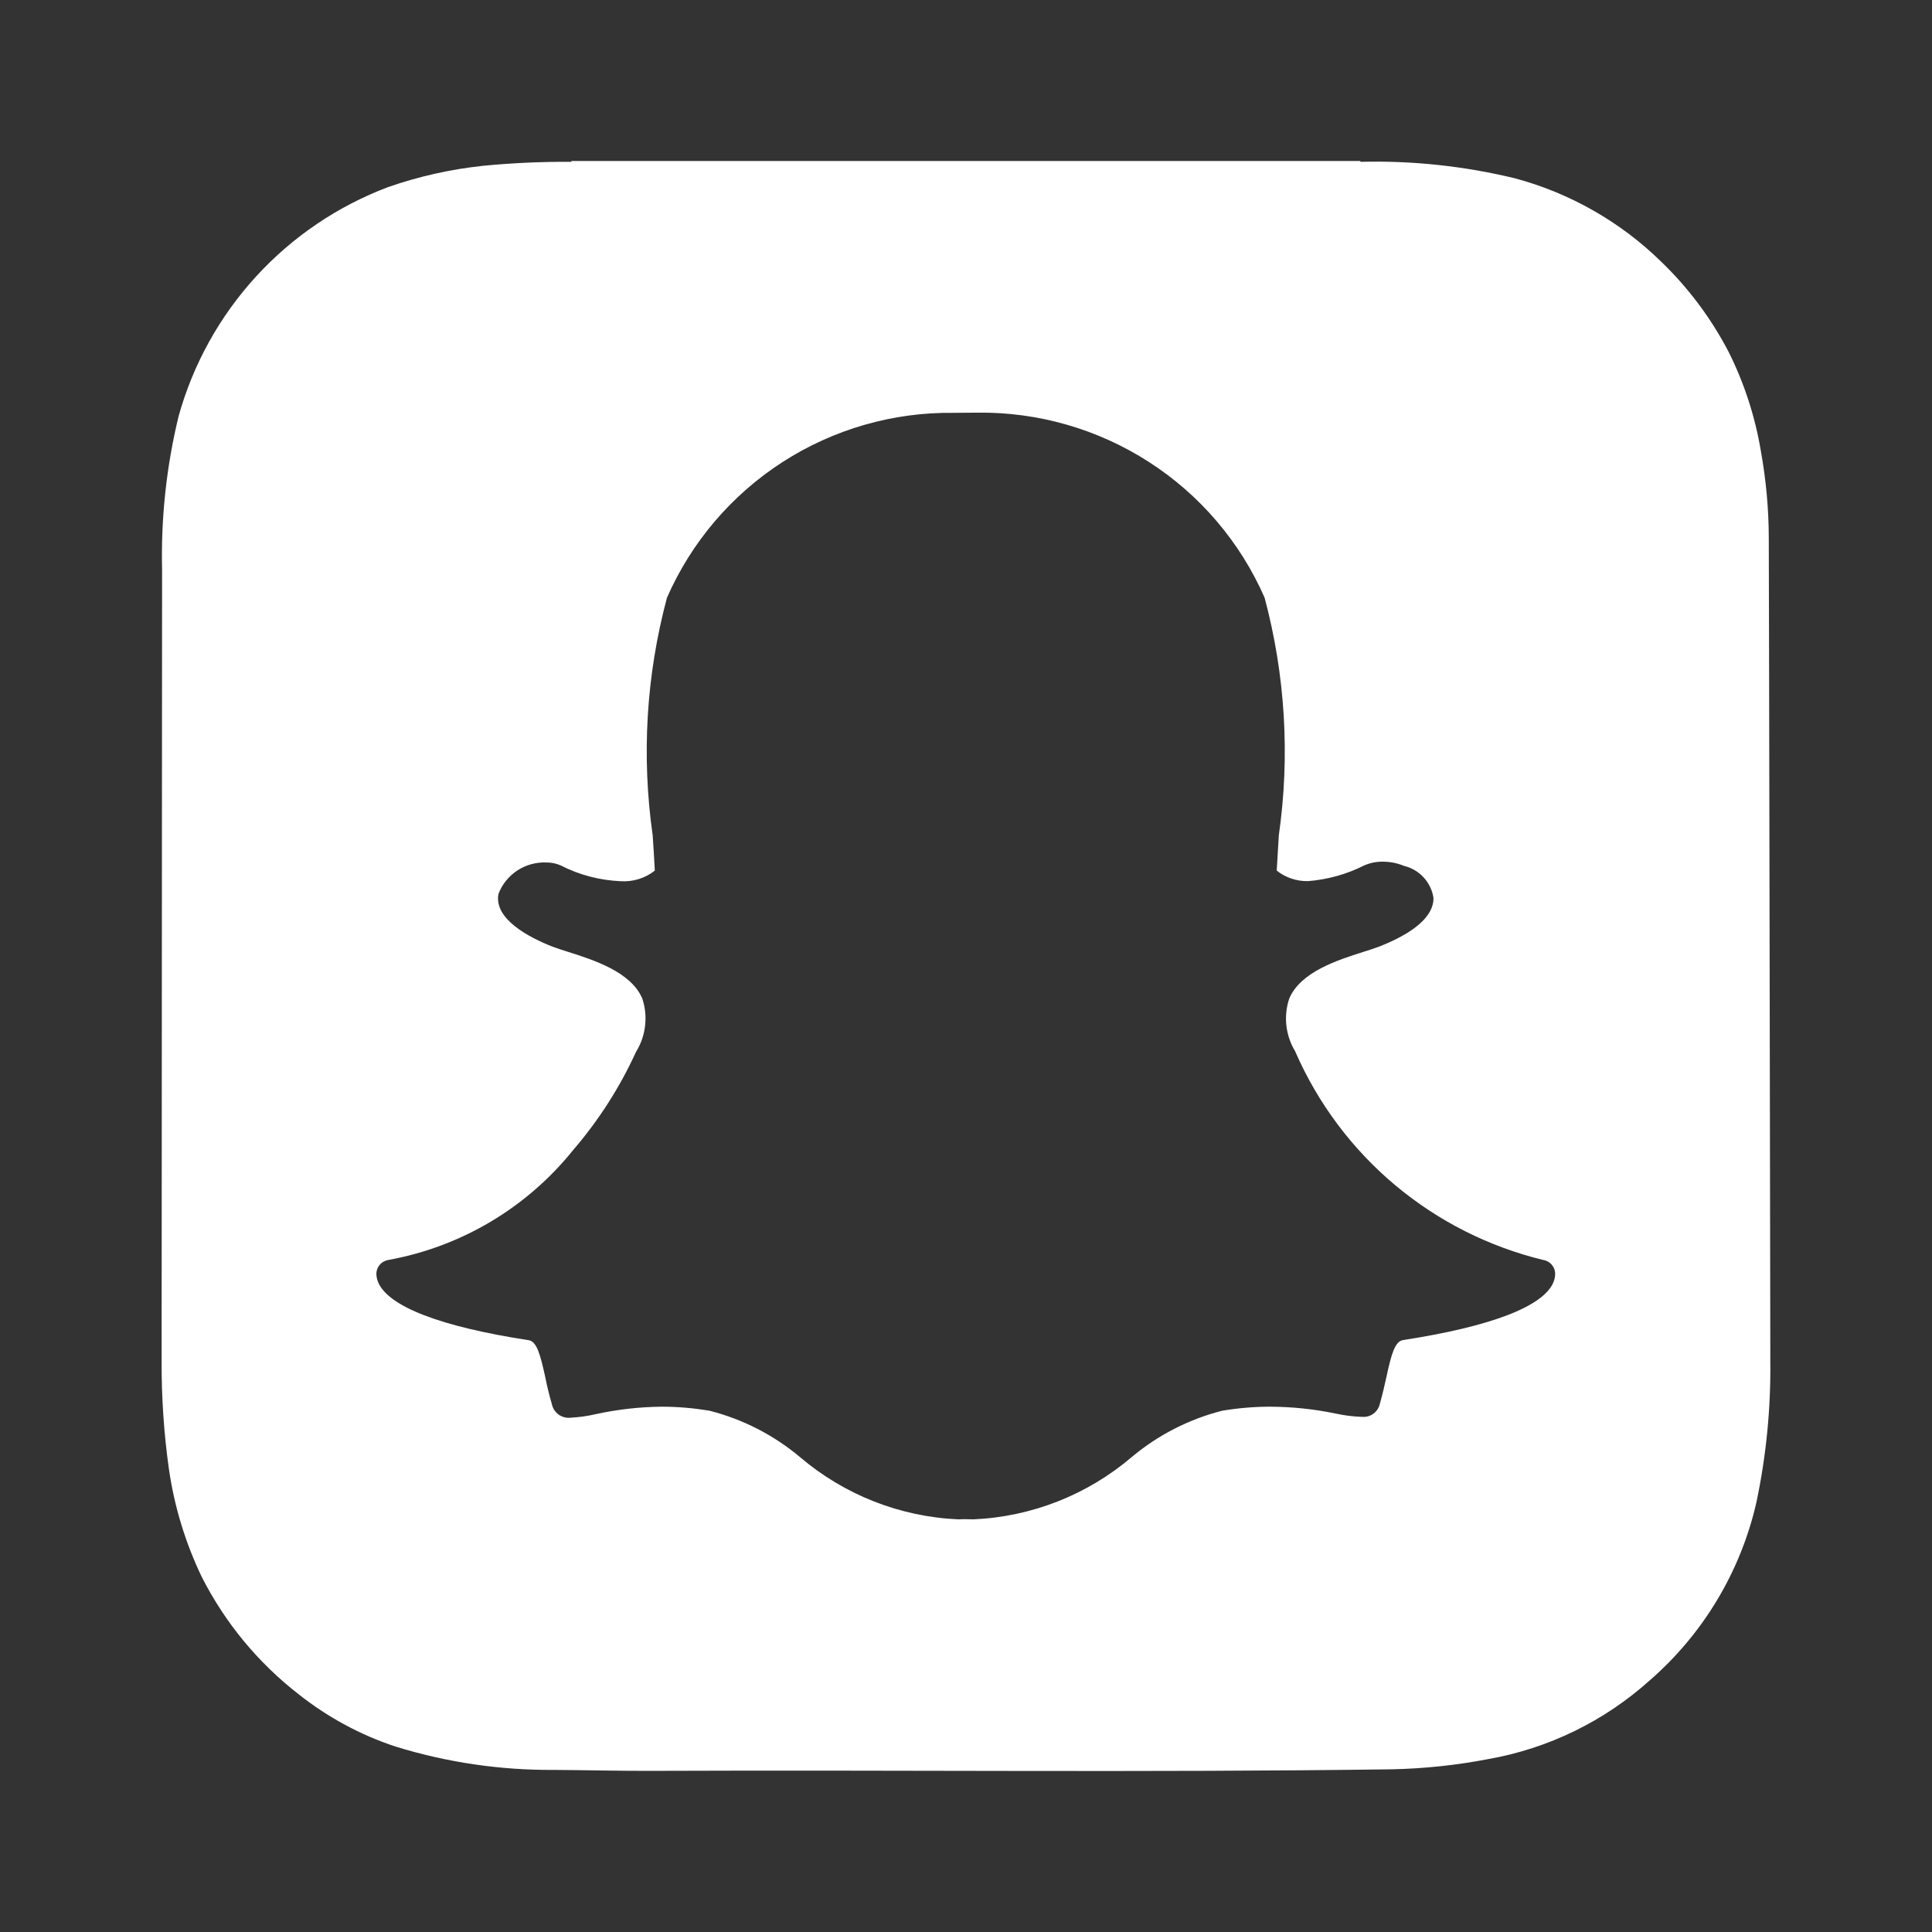 <svg width="29" height="29" viewBox="0 0 29 29" fill="none" xmlns="http://www.w3.org/2000/svg">
<rect x="0" y="0" width="29" height="29" fill="#333333" stroke="none"/>
<g id="Snapchat">
<path id="Vector" d="M26.55 8.072C26.549 7.637 26.509 7.203 26.432 6.775C26.345 6.252 26.18 5.744 25.941 5.27C25.68 4.772 25.341 4.319 24.936 3.929C24.324 3.33 23.568 2.899 22.742 2.677C21.983 2.493 21.202 2.409 20.422 2.429L20.418 2.417H8.577V2.429C8.133 2.426 7.689 2.446 7.247 2.489C6.763 2.541 6.286 2.648 5.826 2.808C5.068 3.094 4.389 3.554 3.842 4.152C3.296 4.749 2.898 5.467 2.681 6.247C2.498 7.001 2.415 7.774 2.433 8.549L2.426 20.437C2.424 20.976 2.46 21.514 2.535 22.048C2.616 22.611 2.783 23.16 3.03 23.673C3.378 24.358 3.874 24.959 4.481 25.43C4.916 25.775 5.408 26.042 5.935 26.216C6.708 26.455 7.513 26.573 8.323 26.567C8.83 26.57 9.336 26.584 9.843 26.581C13.524 26.566 17.206 26.608 20.887 26.558C21.373 26.548 21.859 26.497 22.337 26.405C23.24 26.246 24.08 25.837 24.762 25.224C25.566 24.526 26.127 23.59 26.364 22.552C26.511 21.856 26.581 21.147 26.573 20.437V20.296C26.573 20.24 26.553 8.231 26.55 8.073V8.072ZM23.317 19.249C23.162 19.612 22.381 19.911 21.06 20.115C20.936 20.135 20.883 20.335 20.812 20.664C20.783 20.799 20.751 20.932 20.712 21.071C20.699 21.13 20.666 21.182 20.618 21.218C20.57 21.255 20.51 21.272 20.451 21.267H20.429C20.303 21.262 20.177 21.246 20.054 21.219C19.728 21.151 19.395 21.116 19.062 21.115C18.823 21.115 18.583 21.136 18.347 21.175C17.848 21.302 17.384 21.539 16.99 21.869C16.323 22.438 15.485 22.768 14.61 22.806C14.564 22.806 14.519 22.805 14.474 22.803C14.445 22.805 14.415 22.806 14.386 22.806C13.51 22.768 12.672 22.438 12.005 21.869C11.611 21.539 11.147 21.302 10.649 21.175C10.412 21.136 10.173 21.115 9.933 21.115C9.6 21.118 9.268 21.156 8.942 21.227C8.819 21.256 8.693 21.273 8.567 21.28C8.503 21.288 8.439 21.271 8.386 21.234C8.334 21.197 8.298 21.141 8.284 21.078C8.245 20.943 8.211 20.806 8.184 20.668C8.111 20.338 8.059 20.136 7.936 20.117C6.614 19.914 5.833 19.613 5.677 19.249C5.662 19.213 5.652 19.174 5.65 19.134C5.647 19.082 5.663 19.031 5.696 18.99C5.729 18.949 5.776 18.922 5.827 18.913C6.921 18.715 7.906 18.13 8.602 17.264C8.984 16.82 9.302 16.325 9.545 15.793L9.55 15.784C9.622 15.666 9.668 15.533 9.683 15.396C9.699 15.259 9.685 15.12 9.641 14.989C9.472 14.587 8.907 14.409 8.534 14.29C8.45 14.265 8.366 14.236 8.284 14.206C7.953 14.075 7.409 13.798 7.482 13.418C7.537 13.274 7.636 13.152 7.764 13.067C7.893 12.983 8.044 12.94 8.198 12.946C8.273 12.945 8.347 12.96 8.416 12.99C8.694 13.133 9 13.213 9.312 13.227C9.498 13.24 9.683 13.184 9.829 13.068C9.82 12.892 9.809 12.716 9.797 12.539C9.627 11.348 9.7 10.136 10.011 8.973C10.376 8.139 10.979 7.431 11.744 6.937C12.51 6.443 13.404 6.185 14.315 6.197L14.671 6.194C15.583 6.183 16.478 6.44 17.245 6.934C18.012 7.427 18.616 8.136 18.982 8.971C19.293 10.135 19.366 11.349 19.195 12.542L19.192 12.598L19.164 13.068C19.297 13.174 19.463 13.229 19.633 13.226C19.927 13.203 20.215 13.123 20.478 12.99C20.565 12.952 20.659 12.933 20.754 12.934C20.862 12.934 20.969 12.954 21.069 12.995L21.074 12.997C21.187 13.024 21.29 13.084 21.369 13.17C21.448 13.256 21.5 13.363 21.517 13.478C21.521 13.663 21.385 13.938 20.709 14.206C20.64 14.232 20.552 14.261 20.459 14.29C20.084 14.409 19.521 14.587 19.352 14.989C19.308 15.119 19.294 15.258 19.309 15.395C19.325 15.532 19.37 15.665 19.442 15.782L19.446 15.793C19.784 16.565 20.296 17.248 20.941 17.789C21.587 18.33 22.348 18.715 23.167 18.913C23.218 18.922 23.265 18.949 23.297 18.99C23.33 19.031 23.346 19.082 23.343 19.134C23.341 19.174 23.332 19.214 23.316 19.25L23.317 19.249Z" fill="white"/>
</g>
</svg>
